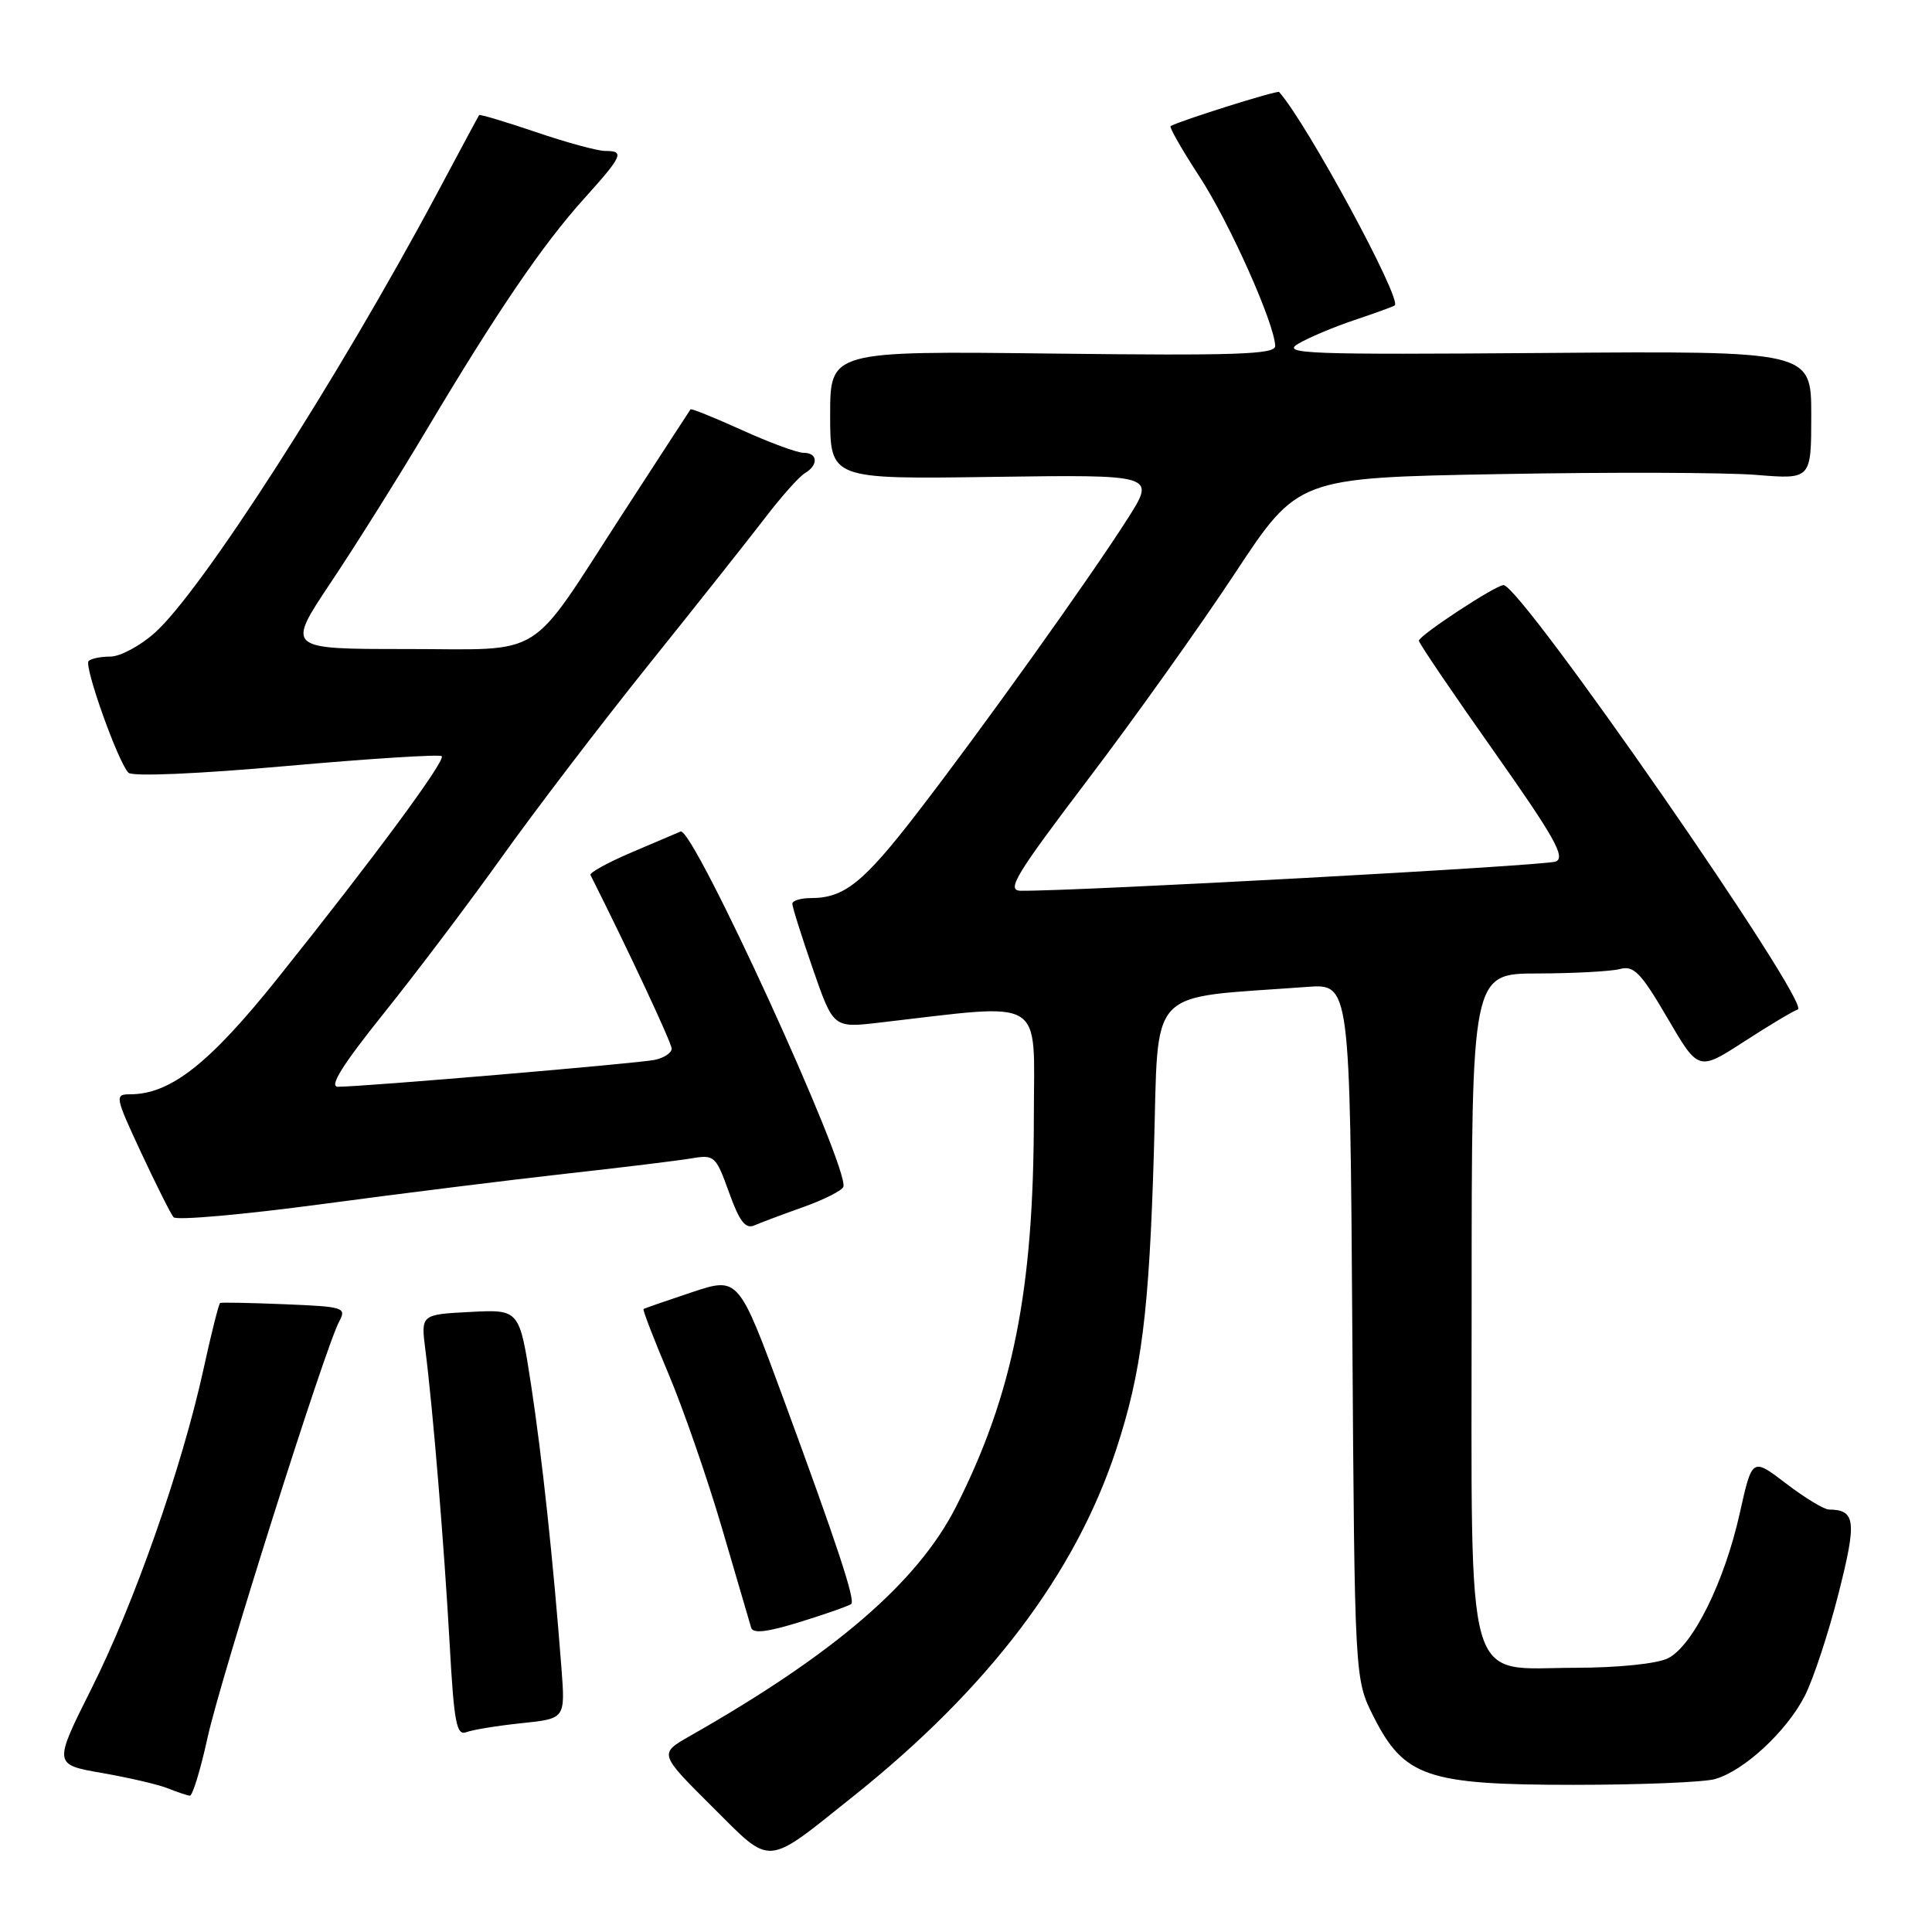 <?xml version="1.0" encoding="UTF-8" standalone="no"?>
<!DOCTYPE svg PUBLIC "-//W3C//DTD SVG 1.1//EN" "http://www.w3.org/Graphics/SVG/1.1/DTD/svg11.dtd" >
<svg xmlns="http://www.w3.org/2000/svg" xmlns:xlink="http://www.w3.org/1999/xlink" version="1.1" viewBox="0 0 256 256">
 <g >
 <path fill="currentColor"
d=" M 112.99 238.08 C 130.96 223.75 142.49 208.54 147.91 192.04 C 151.27 181.81 152.27 173.89 152.90 152.50 C 153.57 130.29 151.61 132.38 173.19 130.77 C 178.88 130.35 178.88 130.35 179.19 176.42 C 179.50 222.50 179.50 222.50 182.00 227.45 C 186.05 235.46 189.09 236.50 208.50 236.50 C 217.30 236.50 225.73 236.16 227.23 235.74 C 231.08 234.66 236.75 229.41 239.15 224.70 C 240.27 222.50 242.28 216.42 243.61 211.17 C 246.06 201.52 245.89 200.06 242.33 200.02 C 241.68 200.01 239.13 198.46 236.66 196.57 C 232.17 193.14 232.17 193.14 230.53 200.50 C 228.50 209.62 224.30 218.10 221.00 219.74 C 219.54 220.45 214.46 220.98 208.82 220.99 C 193.86 221.01 195.00 225.02 195.00 172.37 C 195.00 129.00 195.00 129.00 203.75 128.99 C 208.56 128.98 213.47 128.71 214.65 128.40 C 216.48 127.90 217.43 128.88 220.93 134.87 C 225.05 141.93 225.05 141.93 231.08 138.03 C 234.39 135.88 237.61 133.96 238.22 133.76 C 240.10 133.13 201.48 77.44 199.22 77.53 C 198.11 77.57 188.00 84.22 188.01 84.90 C 188.02 85.23 192.47 91.80 197.91 99.50 C 205.98 110.94 207.49 113.62 206.14 114.16 C 204.78 114.72 142.46 118.11 135.25 118.03 C 133.31 118.00 134.54 115.97 144.14 103.31 C 150.28 95.23 159.05 82.92 163.64 75.96 C 171.99 63.30 171.99 63.30 198.74 62.82 C 213.46 62.55 228.76 62.60 232.75 62.93 C 240.00 63.52 240.00 63.52 240.00 55.01 C 240.00 46.50 240.00 46.50 204.75 46.77 C 173.20 47.01 169.76 46.89 172.00 45.56 C 173.38 44.74 176.75 43.32 179.50 42.40 C 182.25 41.48 184.64 40.61 184.81 40.47 C 185.80 39.65 173.16 16.31 169.49 12.19 C 169.26 11.93 156.33 16.00 155.11 16.71 C 154.90 16.84 156.63 19.86 158.95 23.42 C 162.93 29.53 168.89 42.88 168.97 45.85 C 168.99 46.96 163.78 47.14 139.50 46.85 C 110.00 46.50 110.00 46.50 110.00 55.00 C 110.00 63.50 110.00 63.50 131.57 63.19 C 153.13 62.89 153.13 62.89 149.44 68.69 C 144.38 76.64 130.14 96.56 121.57 107.67 C 114.40 116.97 111.87 119.00 107.45 119.00 C 106.10 119.00 104.99 119.34 104.99 119.75 C 104.98 120.16 106.20 124.03 107.70 128.36 C 110.42 136.21 110.42 136.21 116.46 135.51 C 138.86 132.93 137.00 131.81 136.99 147.95 C 136.98 170.93 134.23 184.75 126.68 199.65 C 121.61 209.64 110.59 219.14 91.40 230.04 C 87.31 232.37 87.31 232.37 94.40 239.43 C 102.36 247.35 101.28 247.43 112.99 238.08 Z  M 27.50 230.25 C 29.25 222.29 43.06 178.62 44.94 175.11 C 45.94 173.25 45.58 173.14 37.74 172.82 C 33.21 172.63 29.35 172.56 29.17 172.65 C 28.99 172.75 27.99 176.70 26.96 181.44 C 24.13 194.37 17.79 212.47 12.12 223.75 C 7.08 233.81 7.08 233.81 13.52 234.93 C 17.07 235.55 20.99 236.46 22.23 236.96 C 23.48 237.46 24.79 237.90 25.15 237.94 C 25.51 237.97 26.57 234.51 27.50 230.25 Z  M 69.12 228.33 C 74.90 227.73 74.90 227.73 74.40 221.11 C 73.31 206.85 71.83 193.06 70.37 183.50 C 68.83 173.50 68.83 173.50 62.30 173.84 C 55.77 174.18 55.77 174.18 56.36 178.84 C 57.35 186.55 58.85 204.73 59.58 217.81 C 60.16 228.29 60.49 230.03 61.80 229.52 C 62.64 229.20 65.94 228.66 69.12 228.33 Z  M 112.80 212.53 C 113.34 211.99 110.90 204.60 103.81 185.34 C 97.86 169.18 97.86 169.18 91.68 171.23 C 88.28 172.36 85.39 173.36 85.27 173.46 C 85.14 173.56 86.63 177.43 88.59 182.07 C 90.55 186.71 93.73 195.90 95.67 202.50 C 97.60 209.10 99.34 215.02 99.53 215.67 C 99.77 216.50 101.66 216.27 106.14 214.88 C 109.58 213.81 112.58 212.75 112.80 212.53 Z  M 106.47 159.93 C 109.21 158.95 111.58 157.75 111.75 157.26 C 112.57 154.78 91.82 109.47 90.18 110.18 C 89.77 110.36 86.86 111.60 83.70 112.94 C 80.54 114.29 78.09 115.64 78.24 115.94 C 83.20 125.79 89.00 138.19 89.00 138.95 C 89.00 139.51 87.99 140.18 86.75 140.44 C 84.51 140.91 48.06 144.01 44.78 144.00 C 43.56 144.00 45.36 141.13 50.87 134.25 C 55.17 128.89 62.22 119.55 66.54 113.50 C 70.85 107.45 79.58 96.02 85.94 88.09 C 92.30 80.17 99.25 71.39 101.40 68.59 C 103.54 65.79 105.90 63.14 106.65 62.70 C 108.47 61.63 108.37 60.00 106.48 60.00 C 105.64 60.00 101.97 58.65 98.32 56.99 C 94.67 55.34 91.60 54.10 91.50 54.24 C 91.39 54.38 87.37 60.58 82.55 68.00 C 69.74 87.75 72.55 86.00 53.80 86.00 C 37.95 86.00 37.95 86.00 43.79 77.25 C 47.01 72.44 52.73 63.33 56.50 57.00 C 65.89 41.25 71.89 32.43 77.37 26.35 C 82.53 20.62 82.80 20.00 80.18 20.00 C 79.17 20.00 75.05 18.88 71.01 17.50 C 66.97 16.13 63.58 15.12 63.49 15.25 C 63.39 15.39 60.91 20.00 57.98 25.50 C 44.85 50.10 26.58 78.53 20.42 83.93 C 18.50 85.62 15.90 87.00 14.63 87.00 C 13.37 87.00 12.07 87.26 11.74 87.59 C 11.10 88.24 15.63 100.97 17.02 102.39 C 17.53 102.92 26.20 102.55 37.97 101.50 C 49.01 100.52 58.27 99.93 58.53 100.20 C 59.09 100.76 49.47 113.78 36.71 129.73 C 27.71 140.97 22.57 145.00 17.23 145.00 C 15.18 145.00 15.24 145.30 18.71 152.75 C 20.70 157.01 22.63 160.86 23.00 161.29 C 23.38 161.73 32.19 160.95 42.59 159.56 C 52.99 158.16 67.58 156.35 75.00 155.52 C 82.42 154.70 89.91 153.78 91.64 153.49 C 94.65 152.97 94.86 153.16 96.60 158.00 C 97.98 161.85 98.78 162.89 99.96 162.37 C 100.81 162.00 103.74 160.90 106.47 159.93 Z "/>
</g>
</svg>